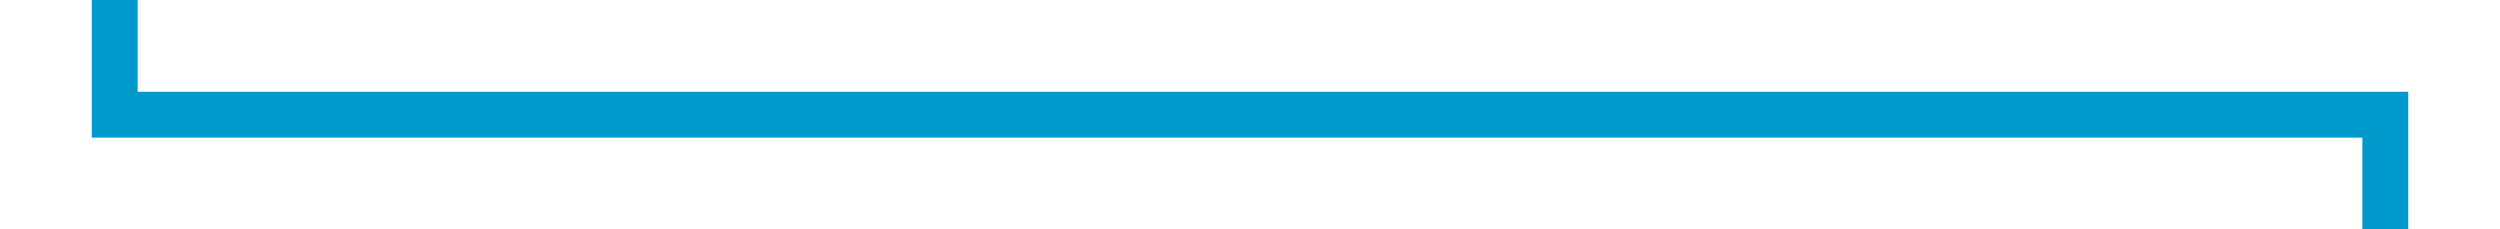 ﻿<?xml version="1.0" encoding="utf-8"?>
<svg version="1.1" xmlns:xlink="http://www.w3.org/1999/xlink" width="109px" height="10px" preserveAspectRatio="xMinYMid meet" viewBox="1667 346  109 8" xmlns="http://www.w3.org/2000/svg">
  <path d="M 1672 334  L 1672 350  L 1771 350  L 1771 375  " stroke-width="2" stroke="#0099cc" fill="none" />
  <path d="M 1672 332  A 3.5 3.5 0 0 0 1668.5 335.5 A 3.5 3.5 0 0 0 1672 339 A 3.5 3.5 0 0 0 1675.5 335.5 A 3.5 3.5 0 0 0 1672 332 Z M 1763 367.6  L 1771 377  L 1779 367.6  L 1771 371.2  L 1763 367.6  Z " fill-rule="nonzero" fill="#0099cc" stroke="none" />
</svg>